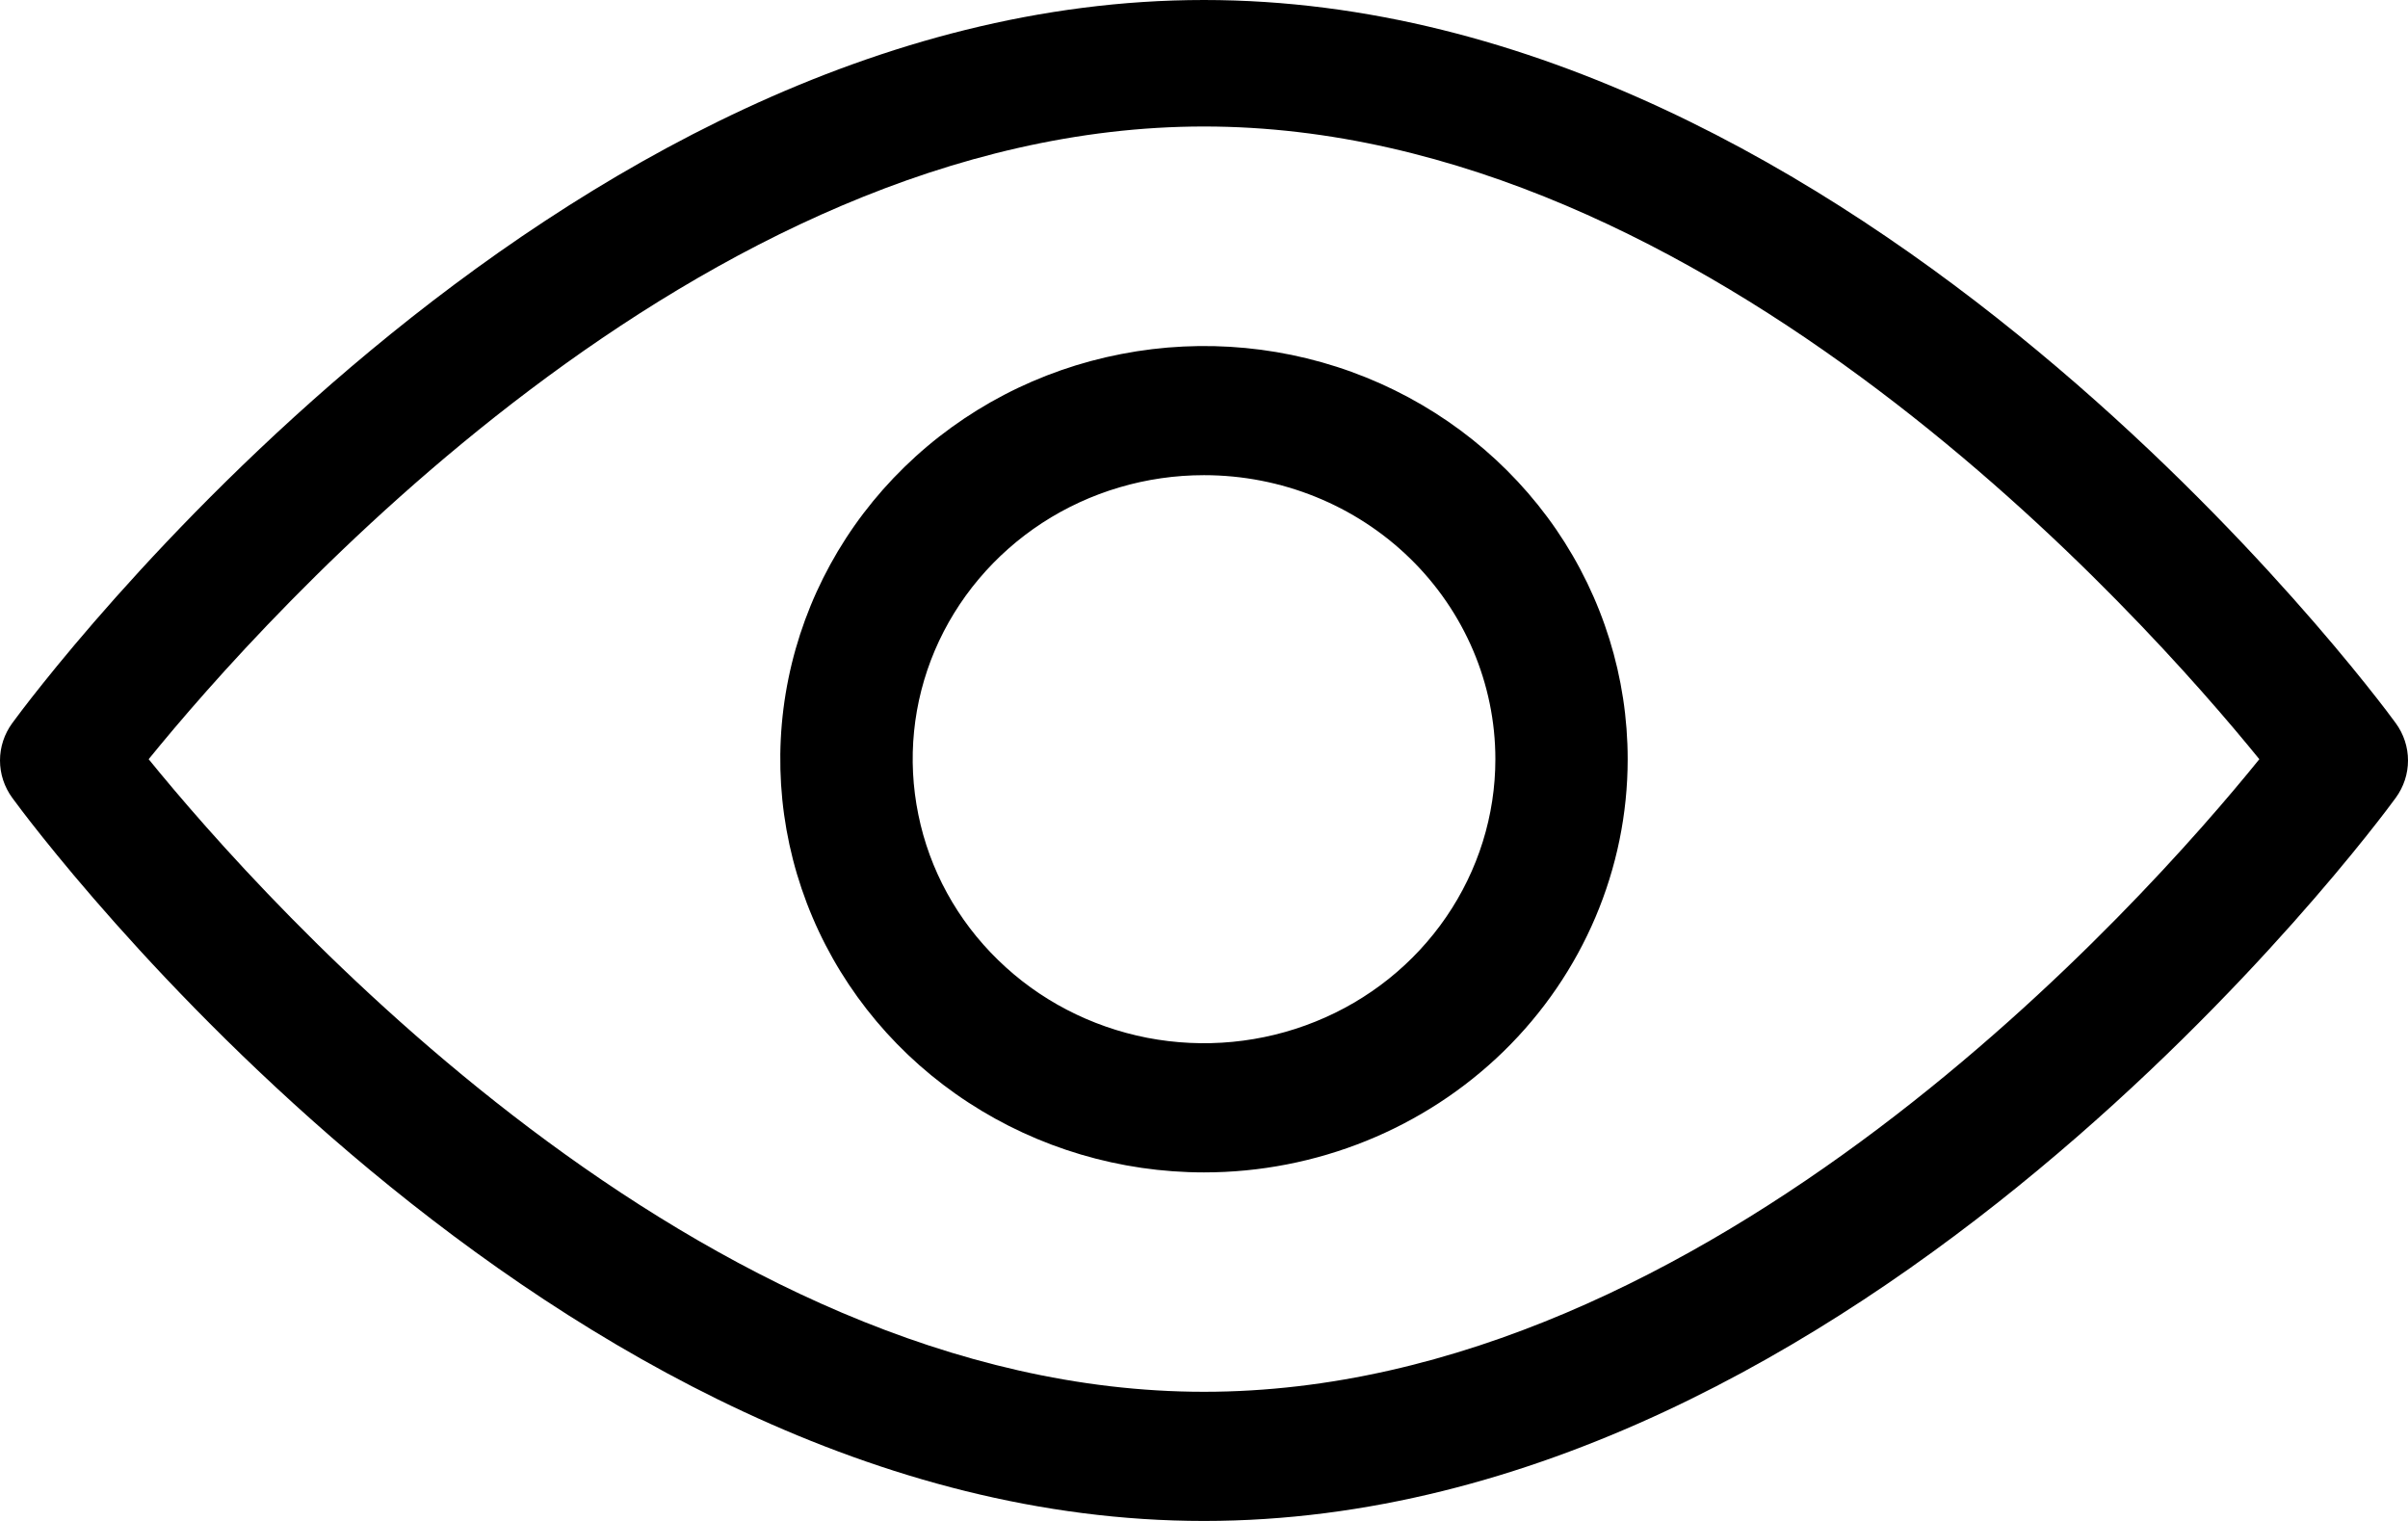 <svg width="19" height="12" viewBox="0 0 19 12" fill="none" xmlns="http://www.w3.org/2000/svg">
<path d="M9.5 12C4.328 12 0.26 6.52 0.097 6.295C0.034 6.209 0 6.106 0 6C0 5.894 0.034 5.791 0.097 5.705C0.268 5.47 4.335 0 9.5 0C14.665 0 18.74 5.48 18.903 5.705C18.966 5.791 19 5.894 19 6C19 6.106 18.966 6.209 18.903 6.295C18.74 6.52 14.672 12 9.5 12ZM1.173 5.99C2.078 7.104 5.515 10.981 9.5 10.981C13.485 10.981 16.922 7.11 17.827 5.99C16.922 4.875 13.485 0.998 9.5 0.998C5.515 0.998 2.078 4.875 1.173 5.99ZM9.5 9.25C8.839 9.25 8.192 9.058 7.643 8.7C7.093 8.342 6.664 7.833 6.411 7.237C6.158 6.642 6.092 5.986 6.221 5.354C6.35 4.722 6.668 4.141 7.136 3.685C7.603 3.229 8.199 2.918 8.848 2.793C9.496 2.667 10.168 2.731 10.779 2.978C11.39 3.225 11.912 3.643 12.28 4.179C12.647 4.715 12.843 5.345 12.843 5.99C12.843 6.854 12.491 7.683 11.864 8.295C11.237 8.906 10.387 9.25 9.5 9.25ZM9.5 3.749C9.045 3.749 8.601 3.88 8.223 4.126C7.845 4.373 7.55 4.723 7.376 5.132C7.202 5.542 7.157 5.992 7.246 6.427C7.334 6.862 7.553 7.261 7.875 7.574C8.196 7.888 8.606 8.101 9.052 8.188C9.497 8.274 9.96 8.23 10.38 8.06C10.8 7.891 11.159 7.603 11.411 7.235C11.664 6.866 11.799 6.433 11.799 5.99C11.799 5.395 11.556 4.825 11.125 4.405C10.694 3.985 10.11 3.749 9.5 3.749Z" fill="black"/>
</svg>
